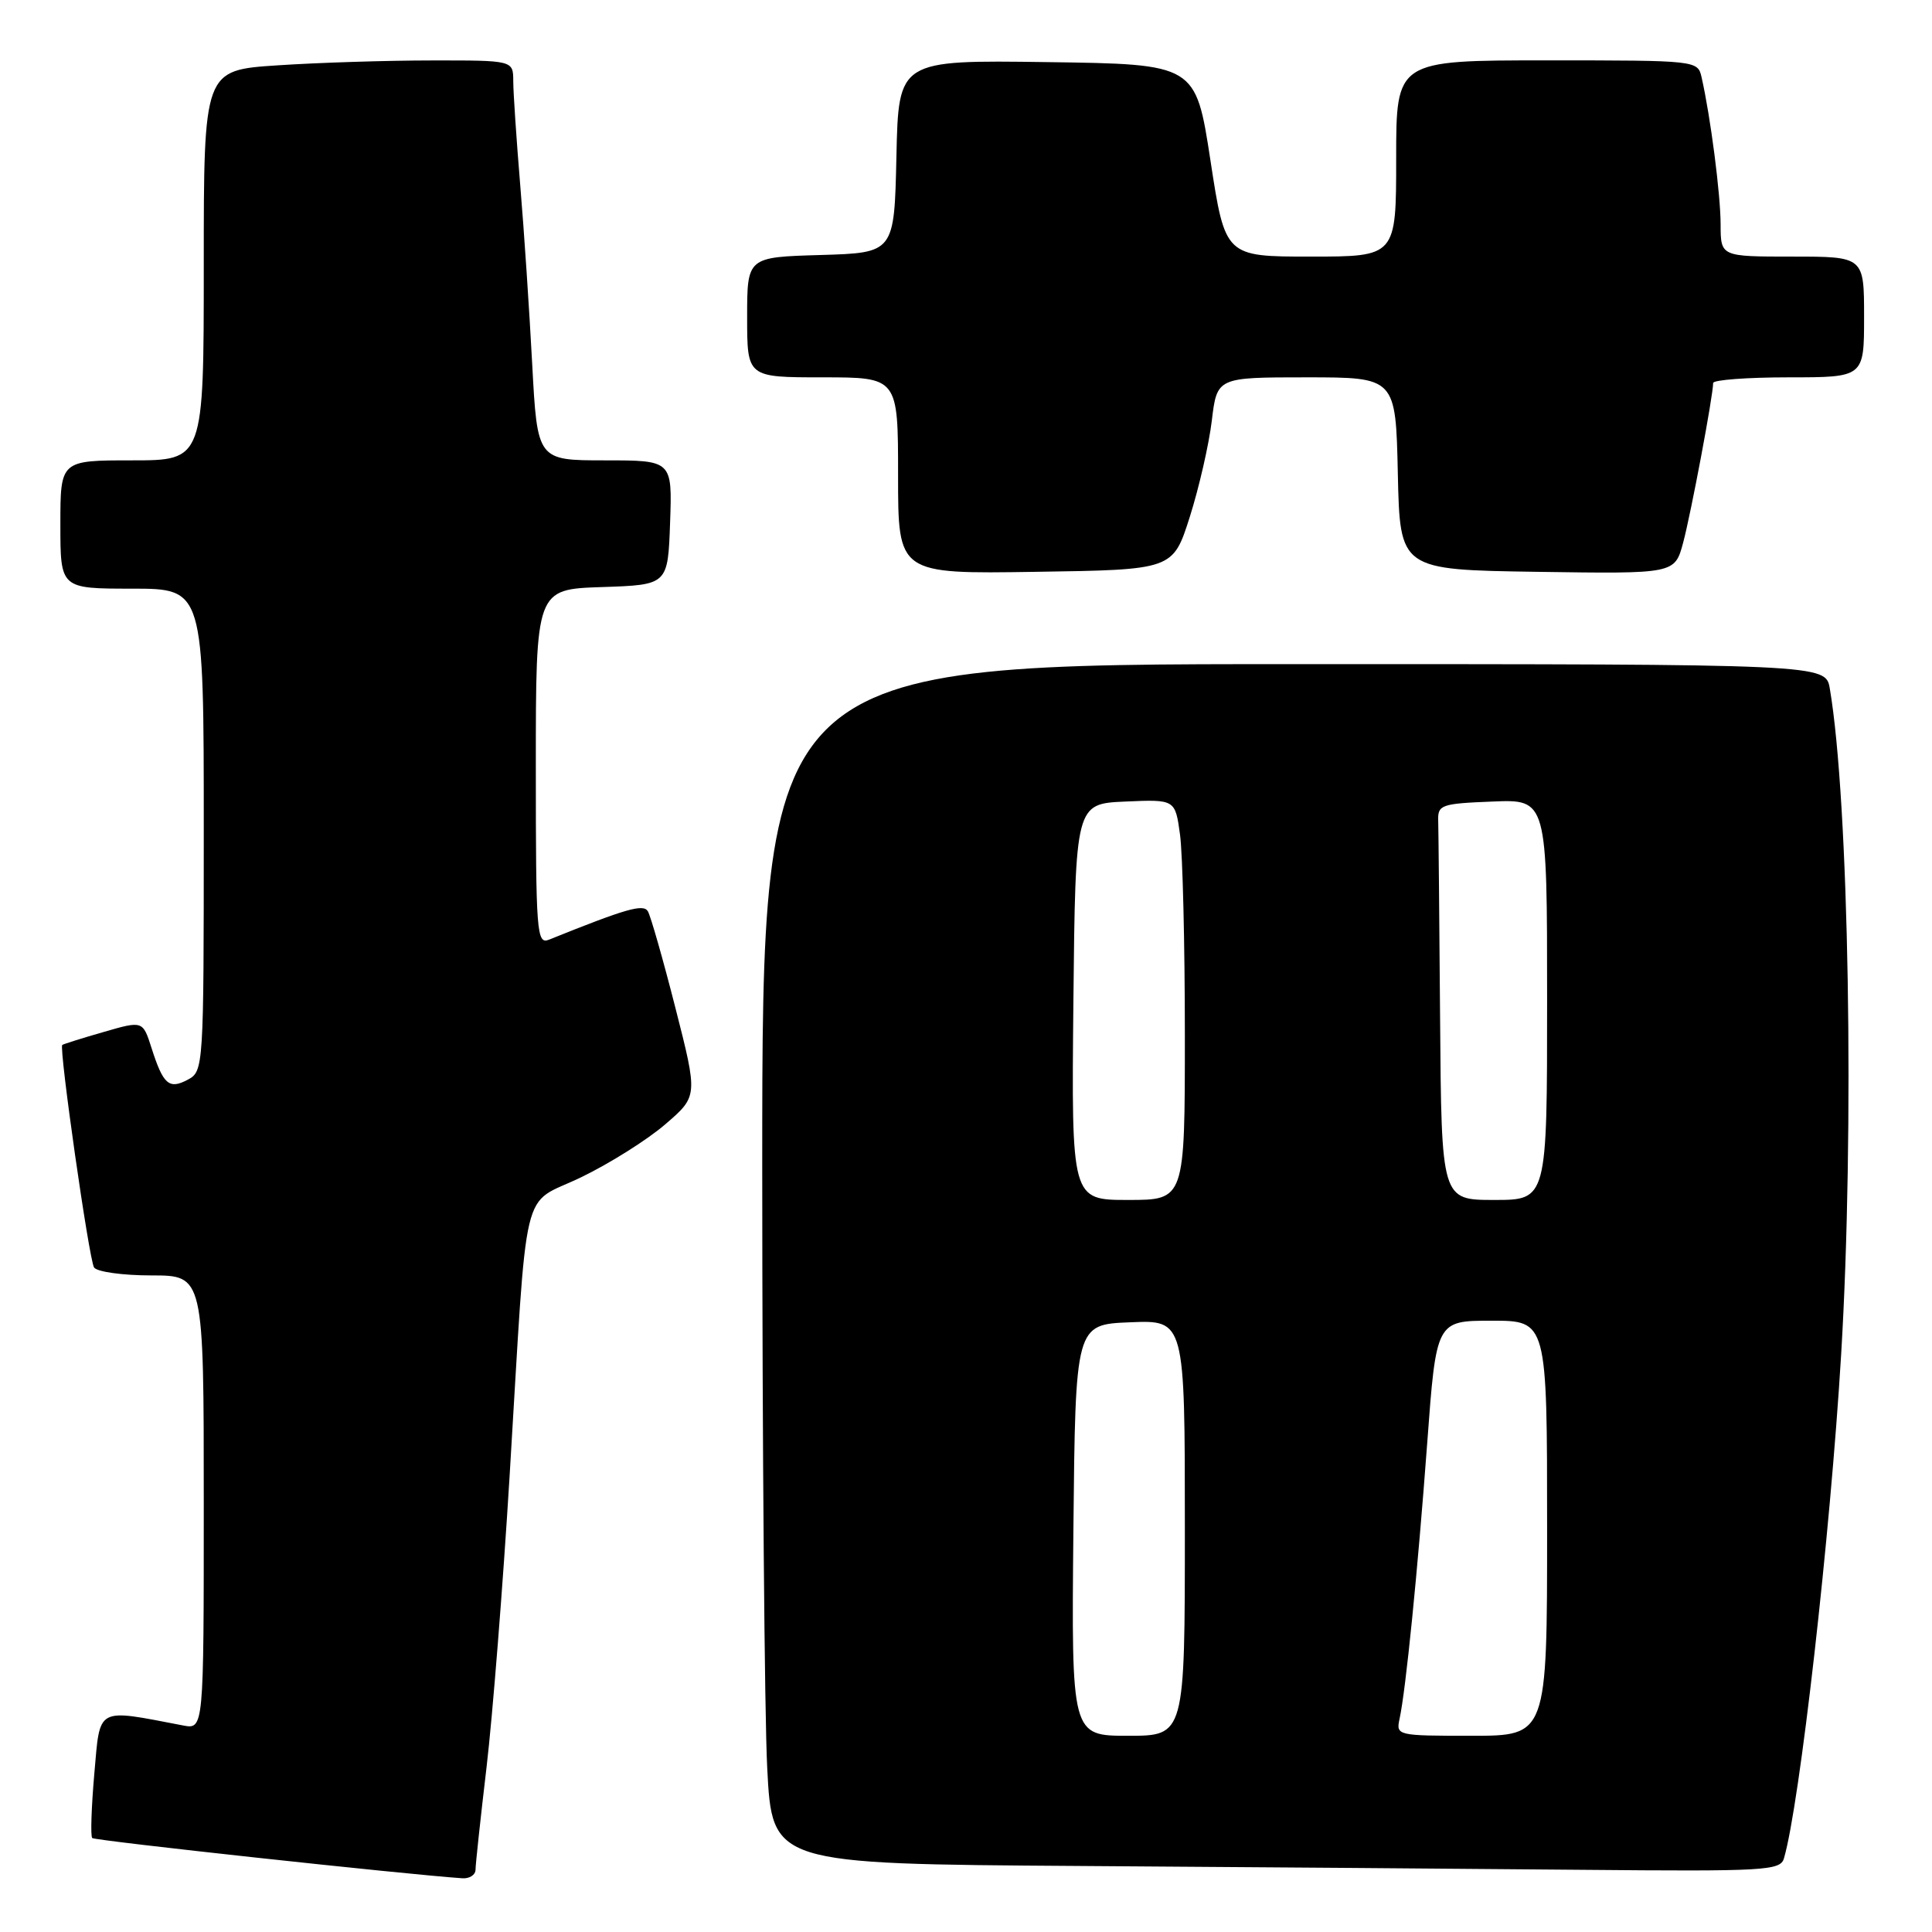 <?xml version="1.0" encoding="UTF-8" standalone="no"?>
<!DOCTYPE svg PUBLIC "-//W3C//DTD SVG 1.1//EN" "http://www.w3.org/Graphics/SVG/1.1/DTD/svg11.dtd" >
<svg xmlns="http://www.w3.org/2000/svg" xmlns:xlink="http://www.w3.org/1999/xlink" version="1.1" viewBox="0 0 256 256">
 <g >
 <path fill="currentColor"
d=" M 63.01 247.75 C 63.01 247.06 63.67 240.95 64.47 234.17 C 65.27 227.39 66.64 210.07 67.52 195.67 C 69.97 155.43 68.90 159.92 76.97 156.01 C 80.75 154.19 85.79 151.02 88.16 148.97 C 92.48 145.25 92.48 145.25 89.49 133.53 C 87.85 127.09 86.20 121.33 85.84 120.74 C 85.22 119.75 82.98 120.39 72.75 124.51 C 71.11 125.17 71.00 123.69 71.00 101.65 C 71.00 78.08 71.00 78.08 79.75 77.79 C 88.50 77.50 88.50 77.50 88.79 69.25 C 89.08 61.00 89.08 61.00 80.14 61.00 C 71.20 61.00 71.20 61.00 70.52 48.25 C 70.15 41.24 69.44 30.55 68.93 24.50 C 68.43 18.45 68.01 12.26 68.01 10.75 C 68.00 8.00 68.00 8.00 57.25 8.01 C 51.34 8.01 42.11 8.30 36.75 8.66 C 27.00 9.30 27.00 9.30 27.00 35.15 C 27.00 61.00 27.00 61.00 17.50 61.00 C 8.00 61.00 8.00 61.00 8.00 69.50 C 8.00 78.00 8.00 78.00 17.50 78.00 C 27.00 78.00 27.00 78.00 27.00 109.96 C 27.00 141.45 26.97 141.95 24.89 143.06 C 22.40 144.39 21.63 143.72 20.08 138.87 C 18.92 135.24 18.92 135.24 13.71 136.75 C 10.85 137.57 8.39 138.35 8.25 138.46 C 7.79 138.84 11.79 166.86 12.46 167.94 C 12.82 168.52 16.24 169.00 20.06 169.00 C 27.00 169.00 27.00 169.00 27.00 199.08 C 27.00 229.16 27.00 229.16 24.25 228.63 C 12.64 226.41 13.29 226.06 12.50 234.99 C 12.11 239.46 11.98 243.31 12.22 243.55 C 12.56 243.90 53.64 248.36 61.25 248.88 C 62.21 248.95 63.00 248.44 63.01 247.75 Z  M 236.38 246.25 C 238.46 239.20 242.52 203.45 243.96 179.50 C 245.74 149.92 245.00 106.14 242.46 91.25 C 241.91 88.00 241.91 88.00 171.45 88.00 C 101.00 88.00 101.00 88.00 101.00 154.75 C 101.01 191.46 101.30 227.23 101.66 234.24 C 102.31 246.98 102.31 246.98 142.90 247.25 C 165.23 247.40 195.28 247.63 209.68 247.76 C 233.87 247.98 235.90 247.87 236.38 246.25 Z  M 157.65 68.50 C 158.87 64.65 160.19 58.91 160.57 55.75 C 161.26 50.00 161.26 50.00 173.10 50.00 C 184.94 50.00 184.94 50.00 185.22 62.75 C 185.50 75.50 185.50 75.50 203.71 75.77 C 221.91 76.04 221.91 76.04 223.02 71.93 C 224.05 68.10 227.00 52.42 227.00 50.75 C 227.00 50.34 231.50 50.00 237.00 50.00 C 247.00 50.00 247.00 50.00 247.00 42.00 C 247.00 34.00 247.00 34.00 237.50 34.00 C 228.00 34.00 228.00 34.00 227.99 29.75 C 227.99 25.79 226.65 15.43 225.47 10.25 C 224.96 8.01 224.88 8.00 204.98 8.00 C 185.00 8.00 185.00 8.00 185.00 21.00 C 185.00 34.00 185.00 34.00 173.67 34.00 C 162.34 34.00 162.34 34.00 160.39 21.25 C 158.43 8.50 158.43 8.50 138.74 8.23 C 119.06 7.96 119.06 7.96 118.78 20.73 C 118.50 33.50 118.50 33.50 108.75 33.79 C 99.00 34.07 99.00 34.07 99.00 42.04 C 99.00 50.00 99.00 50.00 109.00 50.00 C 119.00 50.00 119.00 50.00 119.00 63.02 C 119.00 76.05 119.00 76.05 137.21 75.77 C 155.42 75.50 155.42 75.50 157.65 68.50 Z  M 142.23 202.75 C 142.50 175.50 142.50 175.50 149.75 175.21 C 157.00 174.91 157.00 174.91 157.00 202.46 C 157.00 230.00 157.00 230.00 149.48 230.00 C 141.97 230.00 141.97 230.00 142.23 202.75 Z  M 185.45 227.75 C 186.28 223.92 187.85 208.23 189.11 191.25 C 190.31 175.00 190.31 175.00 197.66 175.00 C 205.00 175.00 205.00 175.00 205.00 202.50 C 205.00 230.00 205.00 230.00 194.98 230.00 C 185.11 230.00 184.97 229.97 185.45 227.75 Z  M 142.23 132.75 C 142.50 106.50 142.50 106.50 149.11 106.21 C 155.72 105.92 155.72 105.92 156.36 110.60 C 156.71 113.17 157.00 125.12 157.00 137.14 C 157.00 159.00 157.00 159.00 149.48 159.00 C 141.97 159.00 141.97 159.00 142.23 132.75 Z  M 190.82 135.00 C 190.72 121.80 190.61 109.99 190.57 108.75 C 190.50 106.64 190.96 106.48 197.75 106.21 C 205.00 105.91 205.00 105.91 205.00 132.46 C 205.00 159.00 205.00 159.00 198.00 159.00 C 191.00 159.00 191.00 159.00 190.82 135.00 Z "/>
</g>
</svg>